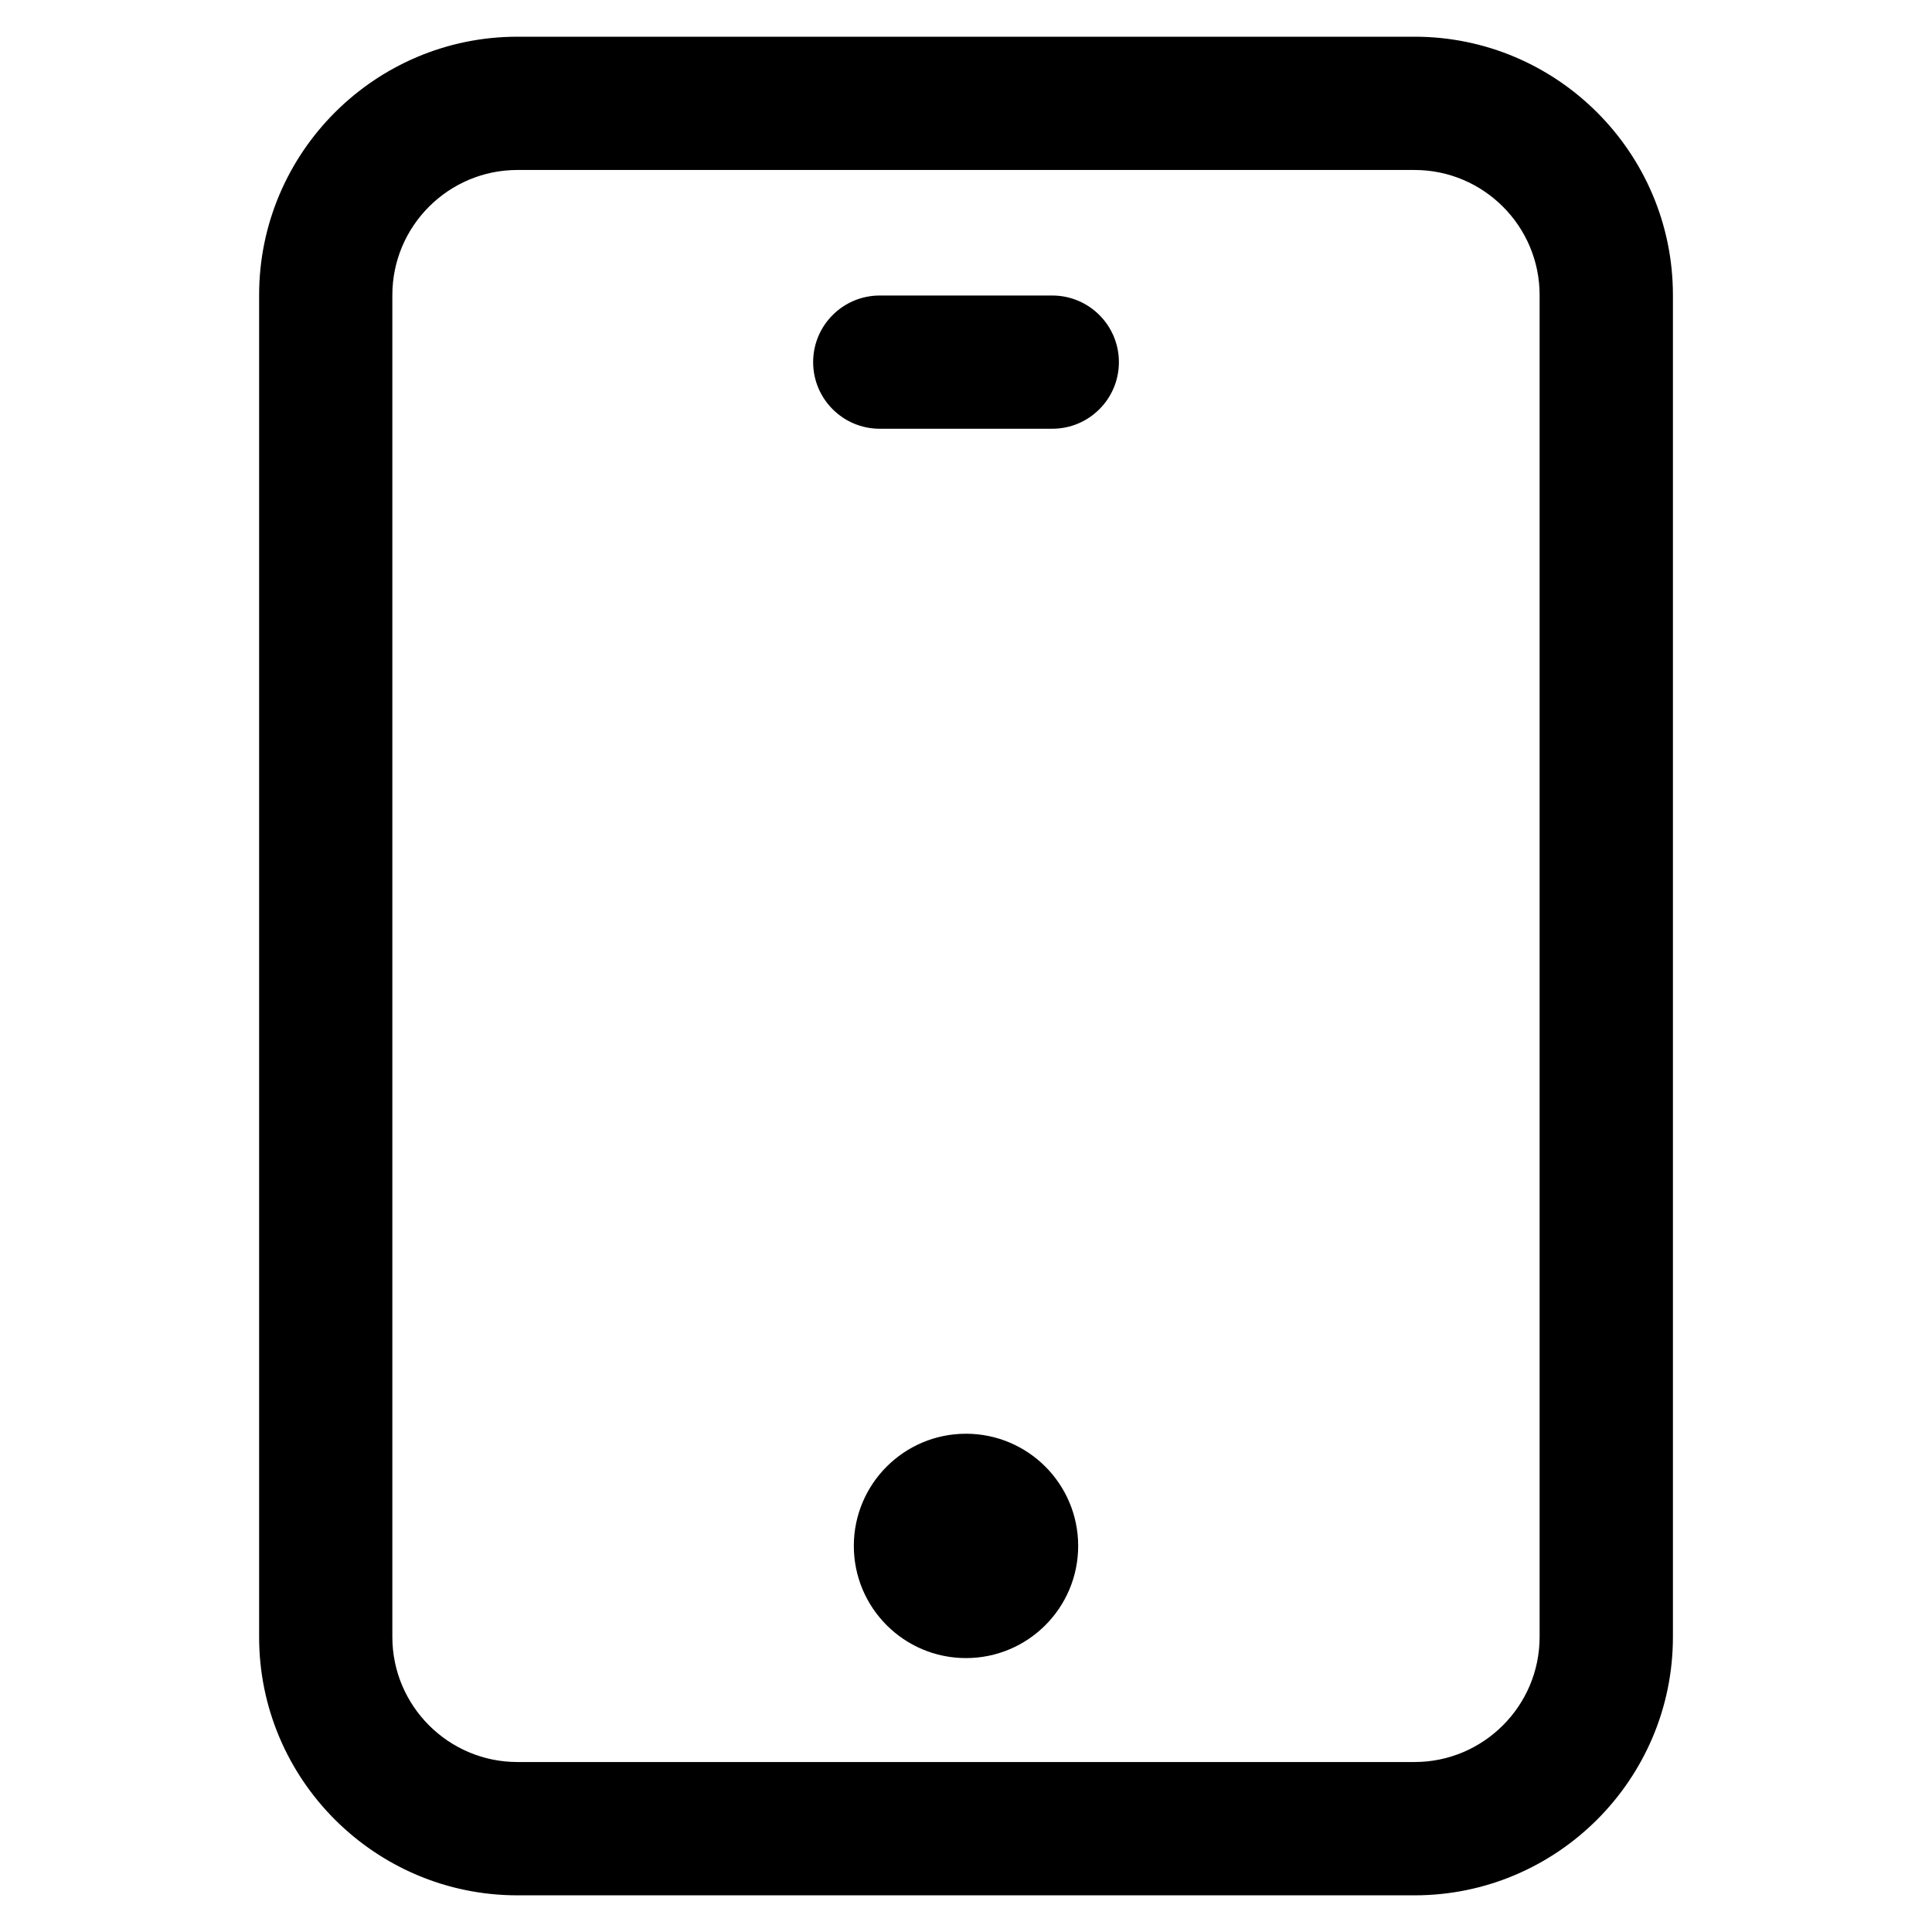 <svg id="Layer_3" data-name="Layer 3" stroke="currentColor" fill="currentColor" xmlns="http://www.w3.org/2000/svg" viewBox="0 0 500 500">
  <path d="M366.09,10h-232.17c-36.58,0-66.36,29.77-66.36,66.36v347.29c0,36.58,29.77,66.36,66.36,66.36h232.17c36.58,0,66.36-29.77,66.36-66.36V76.36c0-36.58-29.77-66.36-66.36-66.36ZM398.95,423.64c0,18.12-14.75,32.87-32.87,32.87h-232.17c-18.12,0-32.87-14.75-32.87-32.87V76.36c0-18.12,14.75-32.87,32.87-32.87h232.17c18.12,0,32.87,14.75,32.87,32.87v347.29Z"/>
  <circle cx="250" cy="400.08" r="28.53" />
  <path d="M272.33,76.98h-44.65c-9.24,0-16.74,7.5-16.74,16.74s7.5,16.74,16.74,16.74h44.65c9.24,0,16.74-7.5,16.74-16.74s-7.5-16.74-16.74-16.74Z"/>
</svg>
